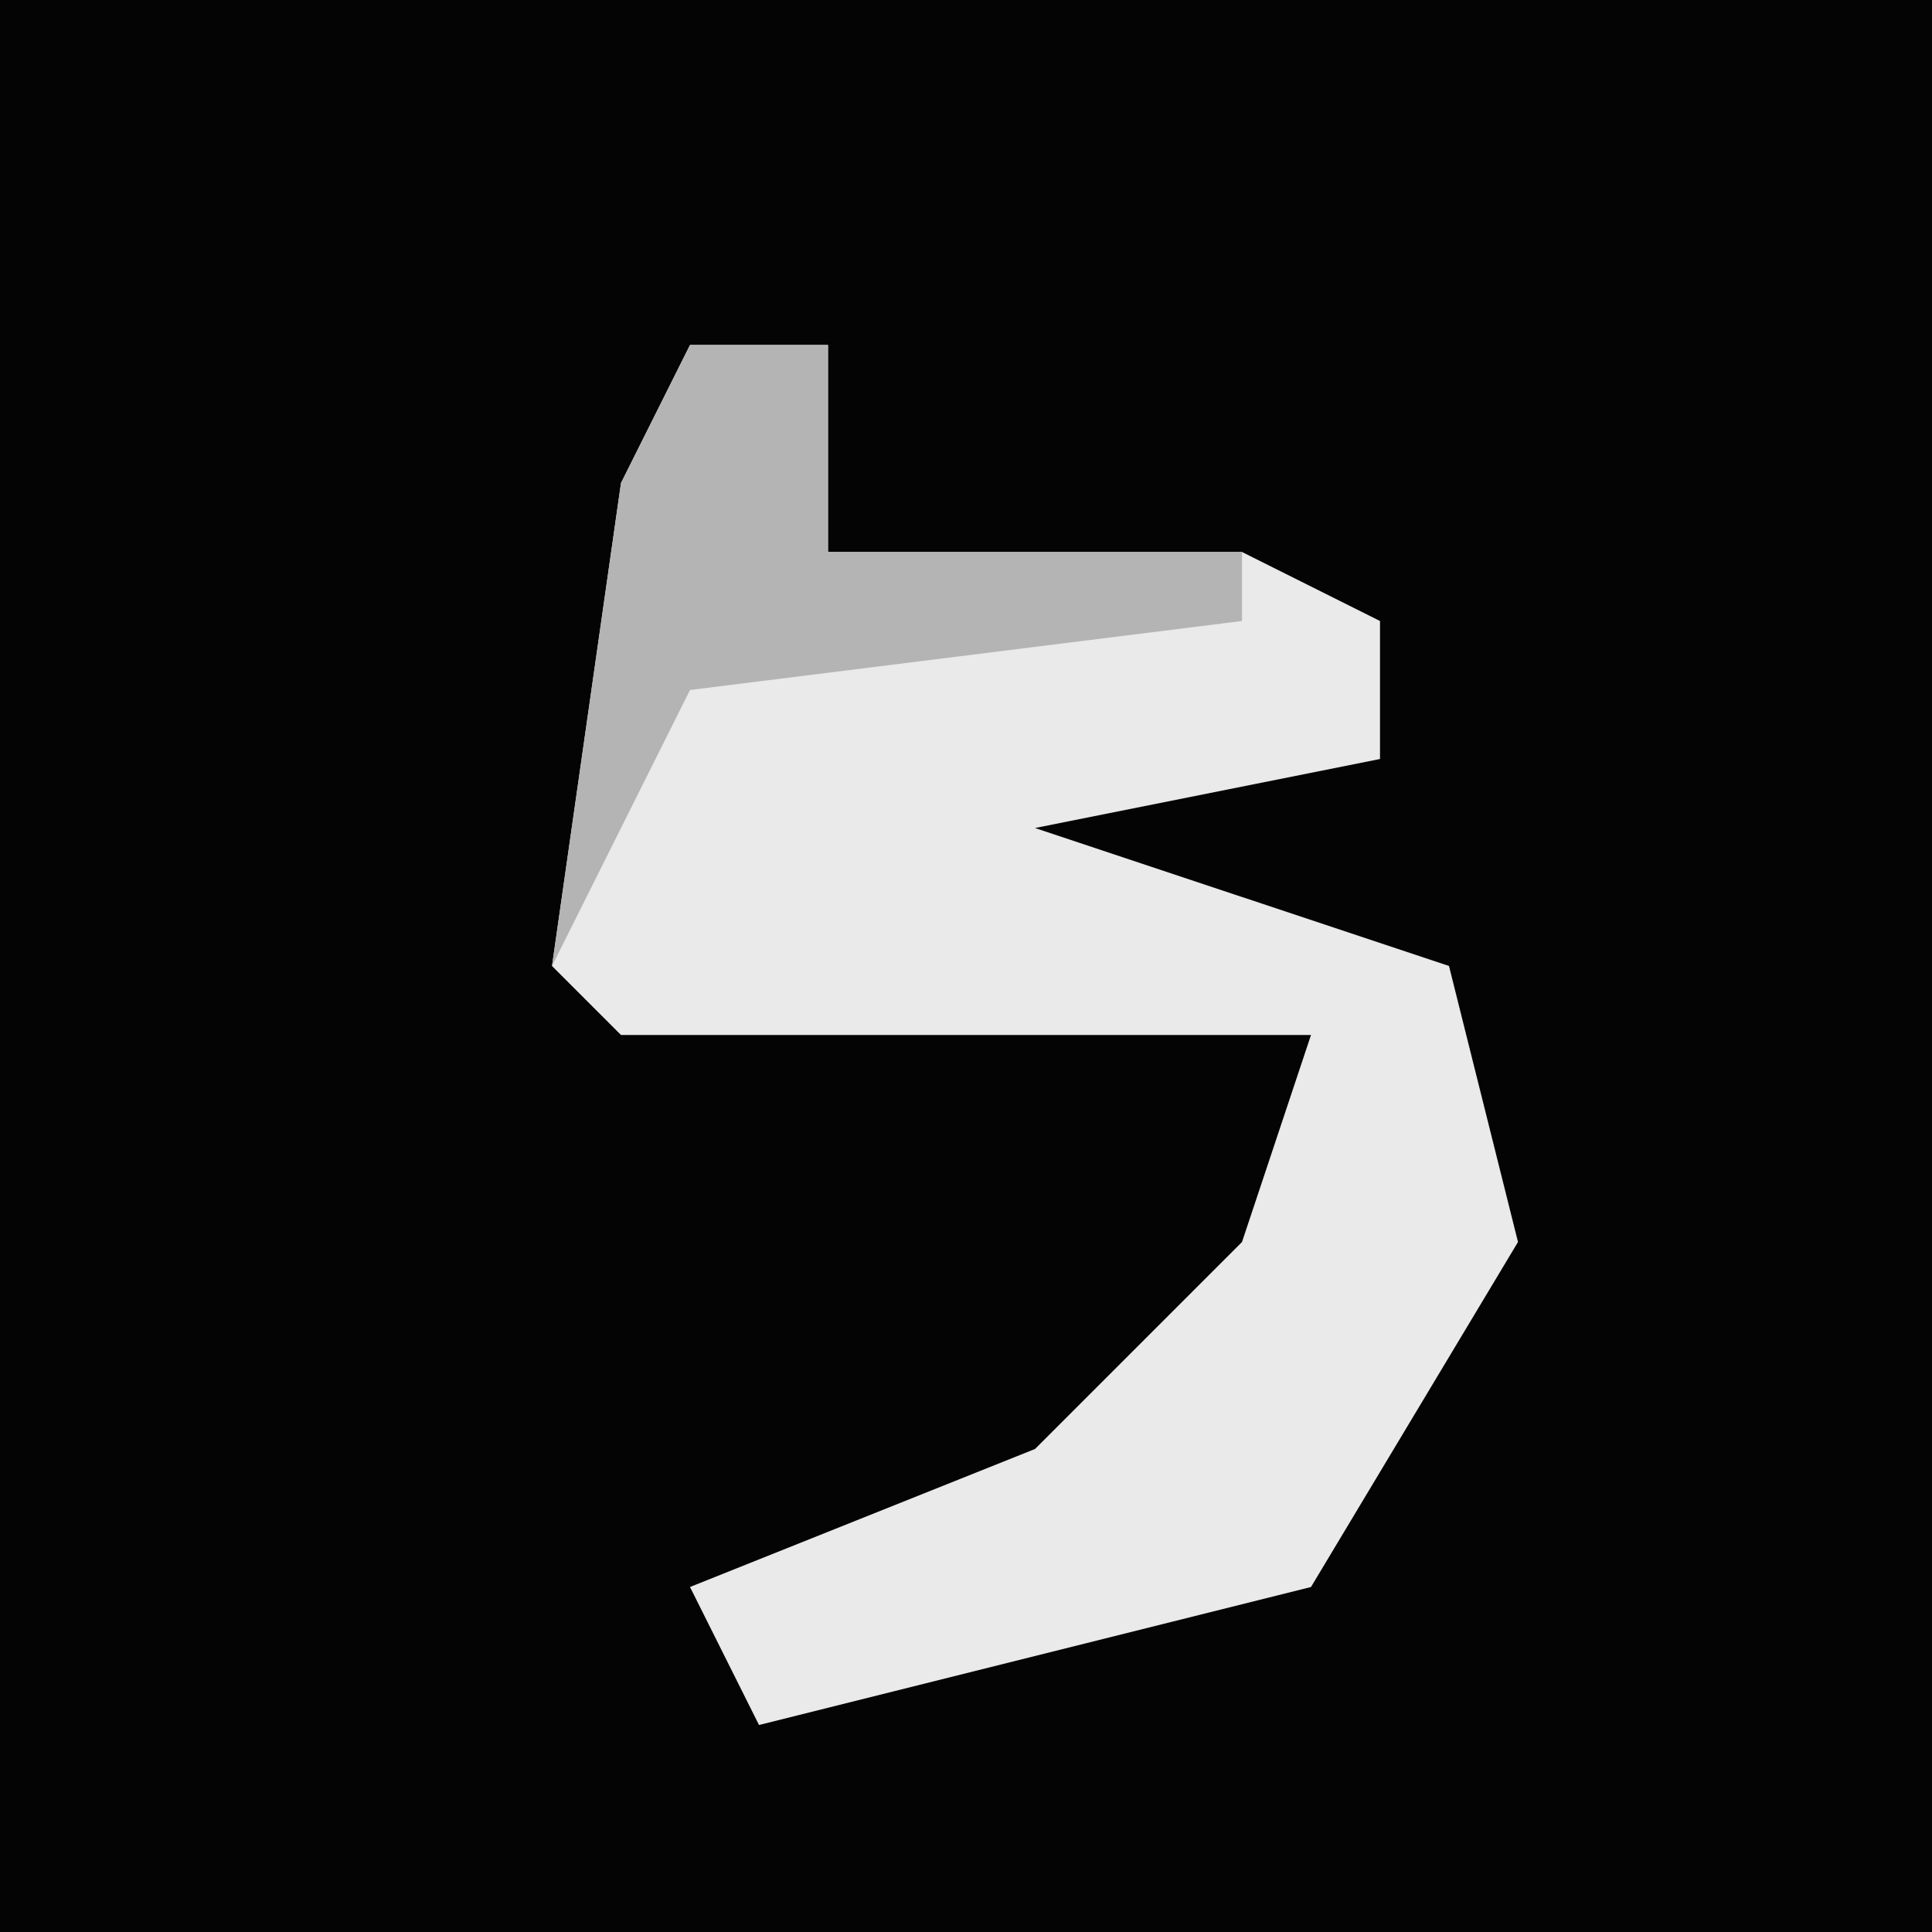 <?xml version="1.0" encoding="UTF-8"?>
<svg version="1.1" xmlns="http://www.w3.org/2000/svg" width="28" height="28">
<path d="M0,0 L28,0 L28,28 L0,28 Z " fill="#040404" transform="translate(0,0)"/>
<path d="M0,0 L2,0 L2,3 L8,3 L10,4 L10,6 L5,7 L11,9 L12,13 L9,18 L1,20 L0,18 L5,16 L8,13 L9,10 L-1,10 L-2,9 L-1,2 Z " fill="#EAEAEA" transform="translate(10,5)"/>
<path d="M0,0 L2,0 L2,3 L8,3 L8,4 L0,5 L-2,9 L-1,2 Z " fill="#B4B4B4" transform="translate(10,5)"/>
</svg>
